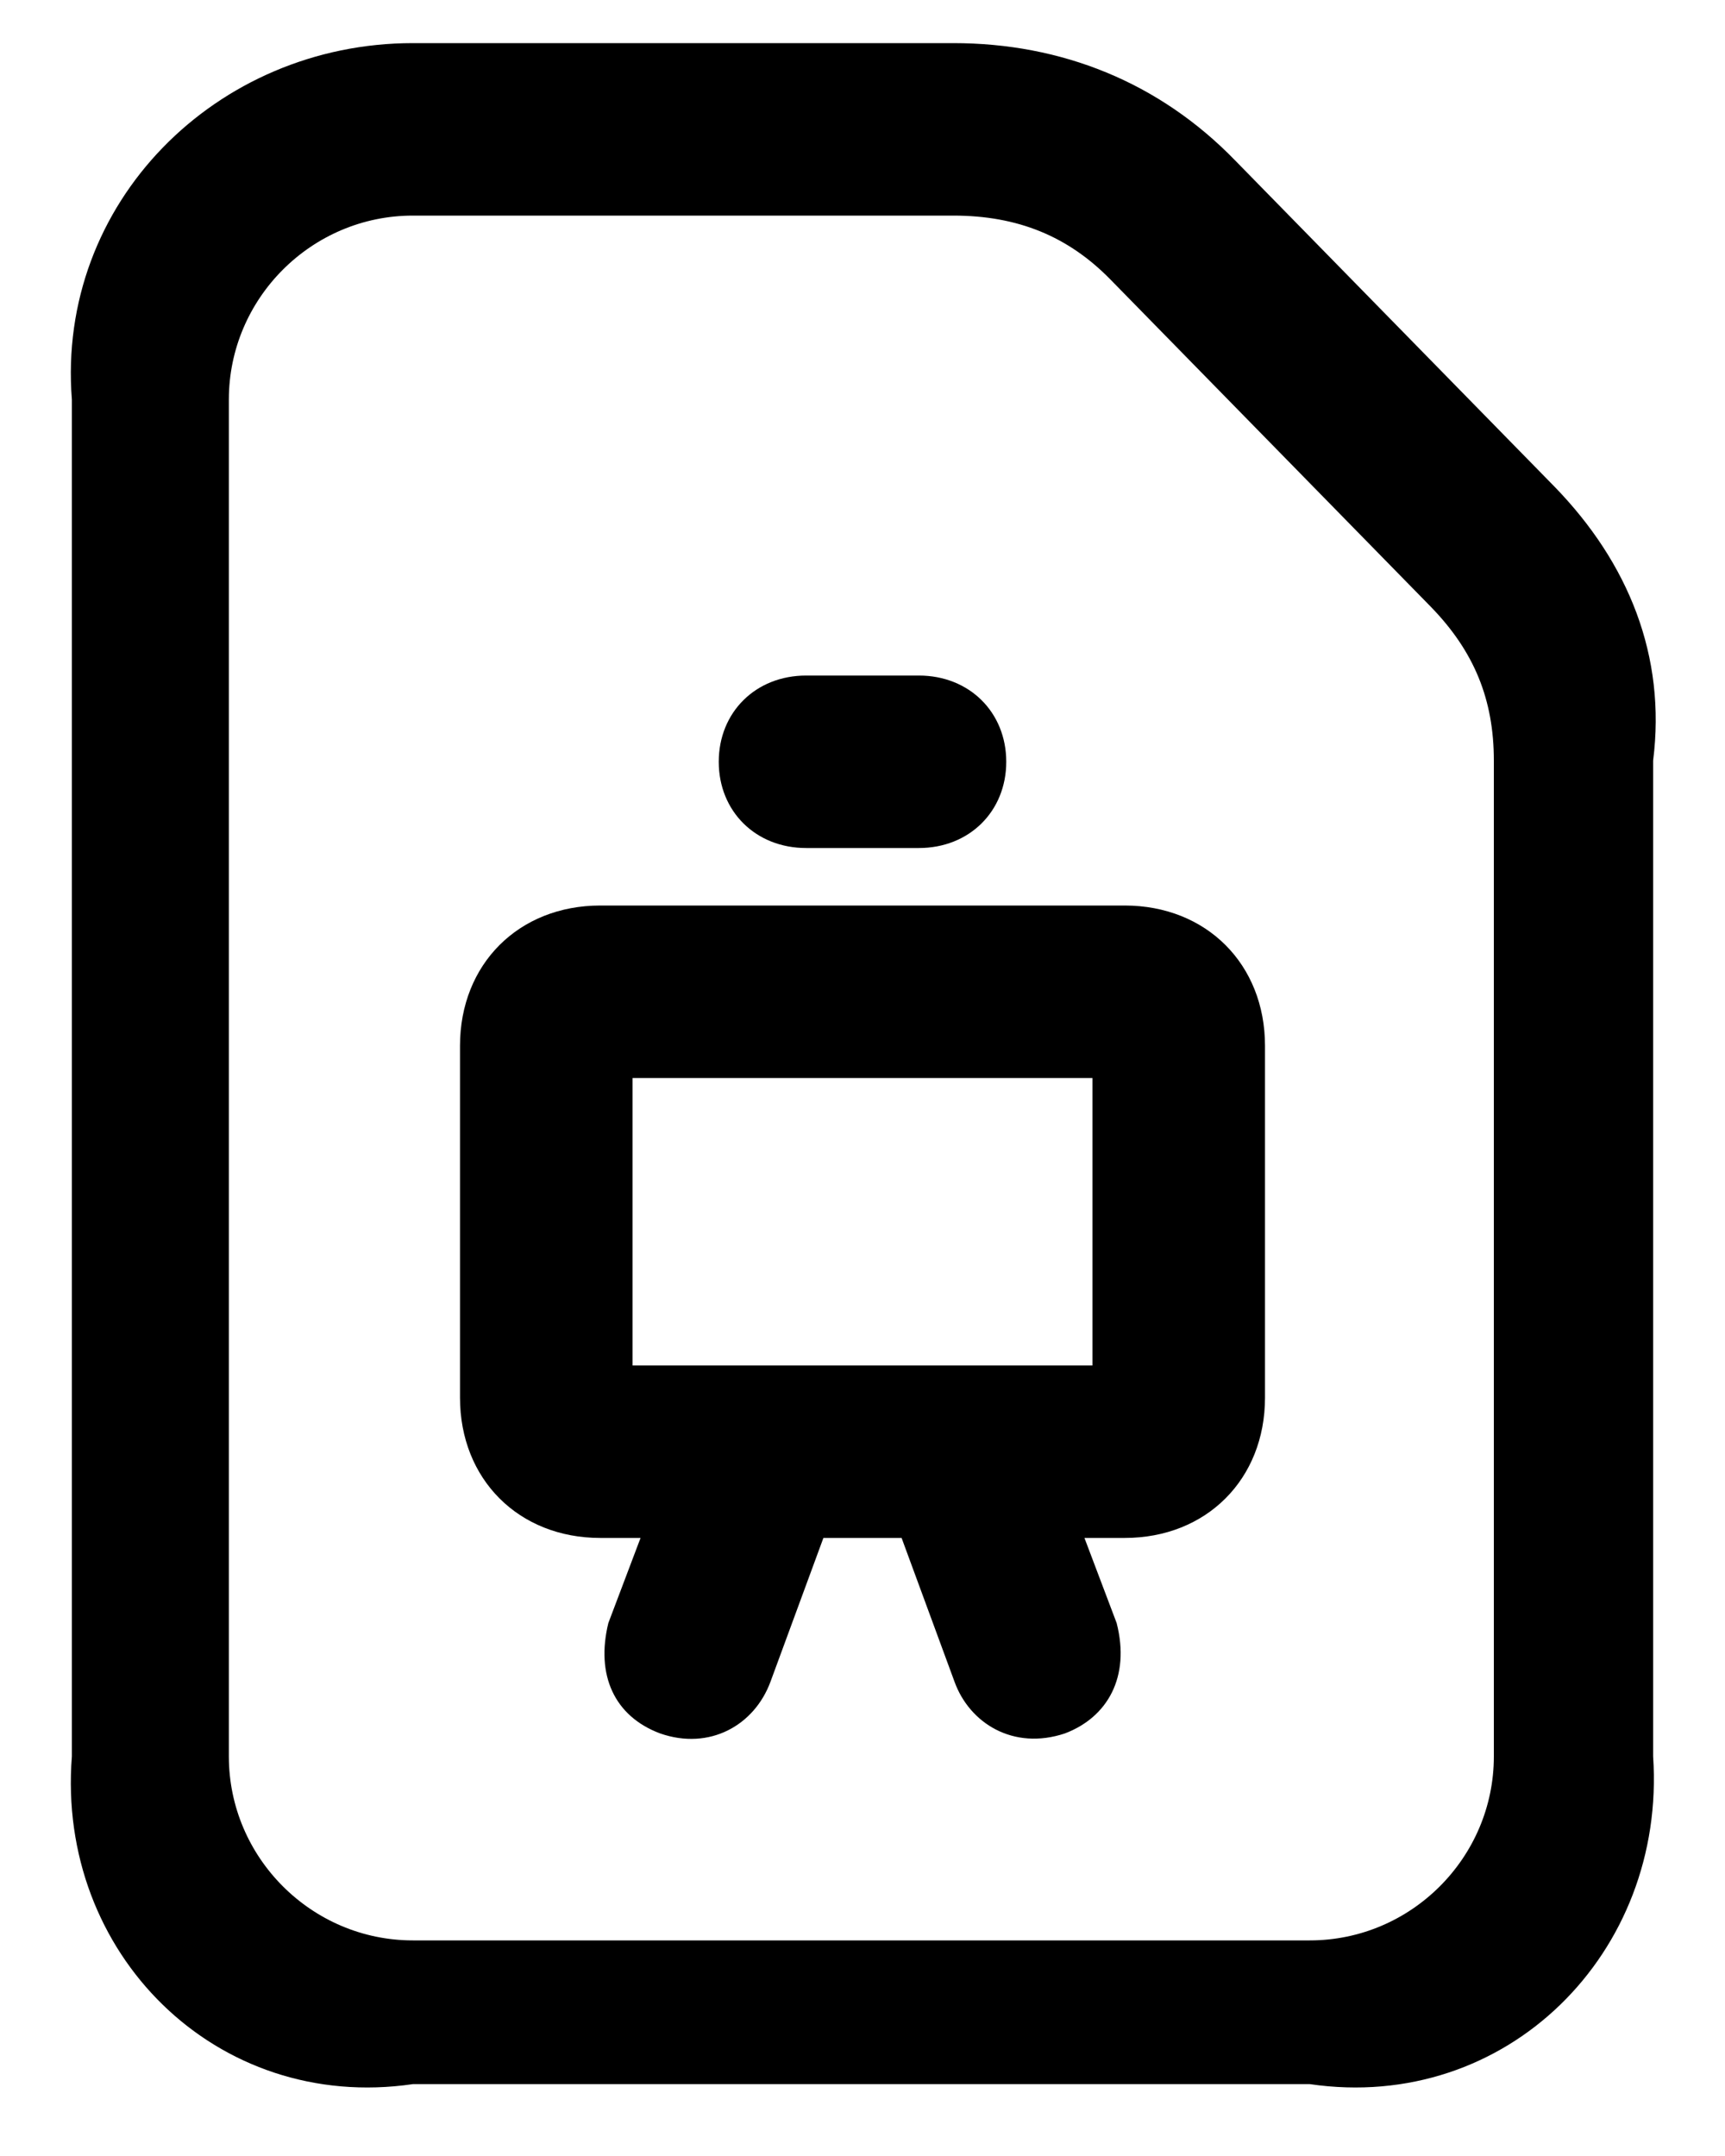 ﻿<?xml version="1.0" encoding="utf-8"?>
<svg version="1.1" xmlns:xlink="http://www.w3.org/1999/xlink" width="24px" height="30px" xmlns="http://www.w3.org/2000/svg">
  <defs>
    <pattern id="BGPattern" patternUnits="userSpaceOnUse" alignment="0 0" imageRepeat="None" />
    <mask fill="white" id="Clip293">
      <path d="M 17.184 2.232  L 21.632 6.776  C 22.656 7.832  23.184 9.128  23 10.584  L 23 24.44  C 23.184 27.176  20.96 29.4  18.224 29  L 5.744 29  C 3.008 29.4  0.784 27.176  1 24.44  L 1 5.56  C 0.784 2.824  3.008 0.6  5.744 0.6  L 13.264 0.6  C 14.768 0.6  16.128 1.144  17.184 2.232  Z M 18.224 27  C 19.632 27  20.784 25.848  20.784 24.44  L 20.784 10.584  C 20.784 9.736  20.512 9.064  19.904 8.44  L 15.456 3.896  C 14.864 3.288  14.16 3  13.264 3  L 5.744 3  C 4.336 3  3.184 4.152  3.184 5.56  L 3.184 24.44  C 3.184 25.848  4.336 27  5.744 27  L 18.224 27  Z M 12.784 11.8  L 11.216 11.8  C 10.512 11.8  10 11.288  10 10.6  C 10 9.912  10.512 9.4  11.216 9.4  L 12.784 9.4  C 13.488 9.4  14 9.912  14 10.6  C 14 11.288  13.488 11.8  12.784 11.8  Z M 8.352 12.6  L 15.648 12.6  C 16.784 12.6  17.6 13.416  17.6 14.552  L 17.6 19.448  C 17.6 20.584  16.784 21.4  15.648 21.4  L 15.088 21.4  L 15.536 22.584  C 15.728 23.336  15.408 23.896  14.816 24.12  C 14.096 24.36  13.488 23.976  13.28 23.4  L 12.544 21.4  L 11.456 21.4  L 10.72 23.4  C 10.496 24.008  9.872 24.36  9.184 24.12  C 8.544 23.88  8.288 23.304  8.464 22.584  L 8.912 21.4  L 8.352 21.4  C 7.216 21.4  6.4 20.584  6.4 19.448  L 6.4 14.552  C 6.4 13.416  7.216 12.6  8.352 12.6  Z M 8.8 19  L 15.2 19  L 15.2 15  L 8.8 15  L 8.8 19  Z " fill-rule="evenodd" />
    </mask>
  </defs>
  <g>
    <path d="M 17.184 2.232  L 21.632 6.776  C 22.656 7.832  23.184 9.128  23 10.584  L 23 24.44  C 23.184 27.176  20.96 29.4  18.224 29  L 5.744 29  C 3.008 29.4  0.784 27.176  1 24.44  L 1 5.56  C 0.784 2.824  3.008 0.6  5.744 0.6  L 13.264 0.6  C 14.768 0.6  16.128 1.144  17.184 2.232  Z M 18.224 27  C 19.632 27  20.784 25.848  20.784 24.44  L 20.784 10.584  C 20.784 9.736  20.512 9.064  19.904 8.44  L 15.456 3.896  C 14.864 3.288  14.16 3  13.264 3  L 5.744 3  C 4.336 3  3.184 4.152  3.184 5.56  L 3.184 24.44  C 3.184 25.848  4.336 27  5.744 27  L 18.224 27  Z M 12.784 11.8  L 11.216 11.8  C 10.512 11.8  10 11.288  10 10.6  C 10 9.912  10.512 9.4  11.216 9.4  L 12.784 9.4  C 13.488 9.4  14 9.912  14 10.6  C 14 11.288  13.488 11.8  12.784 11.8  Z M 8.352 12.6  L 15.648 12.6  C 16.784 12.6  17.6 13.416  17.6 14.552  L 17.6 19.448  C 17.6 20.584  16.784 21.4  15.648 21.4  L 15.088 21.4  L 15.536 22.584  C 15.728 23.336  15.408 23.896  14.816 24.12  C 14.096 24.36  13.488 23.976  13.28 23.4  L 12.544 21.4  L 11.456 21.4  L 10.72 23.4  C 10.496 24.008  9.872 24.36  9.184 24.12  C 8.544 23.88  8.288 23.304  8.464 22.584  L 8.912 21.4  L 8.352 21.4  C 7.216 21.4  6.4 20.584  6.4 19.448  L 6.4 14.552  C 6.4 13.416  7.216 12.6  8.352 12.6  Z M 8.8 19  L 15.2 19  L 15.2 15  L 8.8 15  L 8.8 19  Z " fill-rule="nonzero" fill="rgba(0, 0, 0, 1)" stroke="none" class="fill" />
    <path d="M 17.184 2.232  L 21.632 6.776  C 22.656 7.832  23.184 9.128  23 10.584  L 23 24.44  C 23.184 27.176  20.96 29.4  18.224 29  L 5.744 29  C 3.008 29.4  0.784 27.176  1 24.44  L 1 5.56  C 0.784 2.824  3.008 0.6  5.744 0.6  L 13.264 0.6  C 14.768 0.6  16.128 1.144  17.184 2.232  Z " stroke-width="0" stroke-dasharray="0" stroke="rgba(255, 255, 255, 0)" fill="none" class="stroke" mask="url(#Clip293)" />
    <path d="M 18.224 27  C 19.632 27  20.784 25.848  20.784 24.44  L 20.784 10.584  C 20.784 9.736  20.512 9.064  19.904 8.44  L 15.456 3.896  C 14.864 3.288  14.16 3  13.264 3  L 5.744 3  C 4.336 3  3.184 4.152  3.184 5.56  L 3.184 24.44  C 3.184 25.848  4.336 27  5.744 27  L 18.224 27  Z " stroke-width="0" stroke-dasharray="0" stroke="rgba(255, 255, 255, 0)" fill="none" class="stroke" mask="url(#Clip293)" />
    <path d="M 12.784 11.8  L 11.216 11.8  C 10.512 11.8  10 11.288  10 10.6  C 10 9.912  10.512 9.4  11.216 9.4  L 12.784 9.4  C 13.488 9.4  14 9.912  14 10.6  C 14 11.288  13.488 11.8  12.784 11.8  Z " stroke-width="0" stroke-dasharray="0" stroke="rgba(255, 255, 255, 0)" fill="none" class="stroke" mask="url(#Clip293)" />
    <path d="M 8.352 12.6  L 15.648 12.6  C 16.784 12.6  17.6 13.416  17.6 14.552  L 17.6 19.448  C 17.6 20.584  16.784 21.4  15.648 21.4  L 15.088 21.4  L 15.536 22.584  C 15.728 23.336  15.408 23.896  14.816 24.12  C 14.096 24.36  13.488 23.976  13.28 23.4  L 12.544 21.4  L 11.456 21.4  L 10.72 23.4  C 10.496 24.008  9.872 24.36  9.184 24.12  C 8.544 23.88  8.288 23.304  8.464 22.584  L 8.912 21.4  L 8.352 21.4  C 7.216 21.4  6.4 20.584  6.4 19.448  L 6.4 14.552  C 6.4 13.416  7.216 12.6  8.352 12.6  Z " stroke-width="0" stroke-dasharray="0" stroke="rgba(255, 255, 255, 0)" fill="none" class="stroke" mask="url(#Clip293)" />
    <path d="M 8.8 19  L 15.2 19  L 15.2 15  L 8.8 15  L 8.8 19  Z " stroke-width="0" stroke-dasharray="0" stroke="rgba(255, 255, 255, 0)" fill="none" class="stroke" mask="url(#Clip293)" />
  </g>
</svg>
